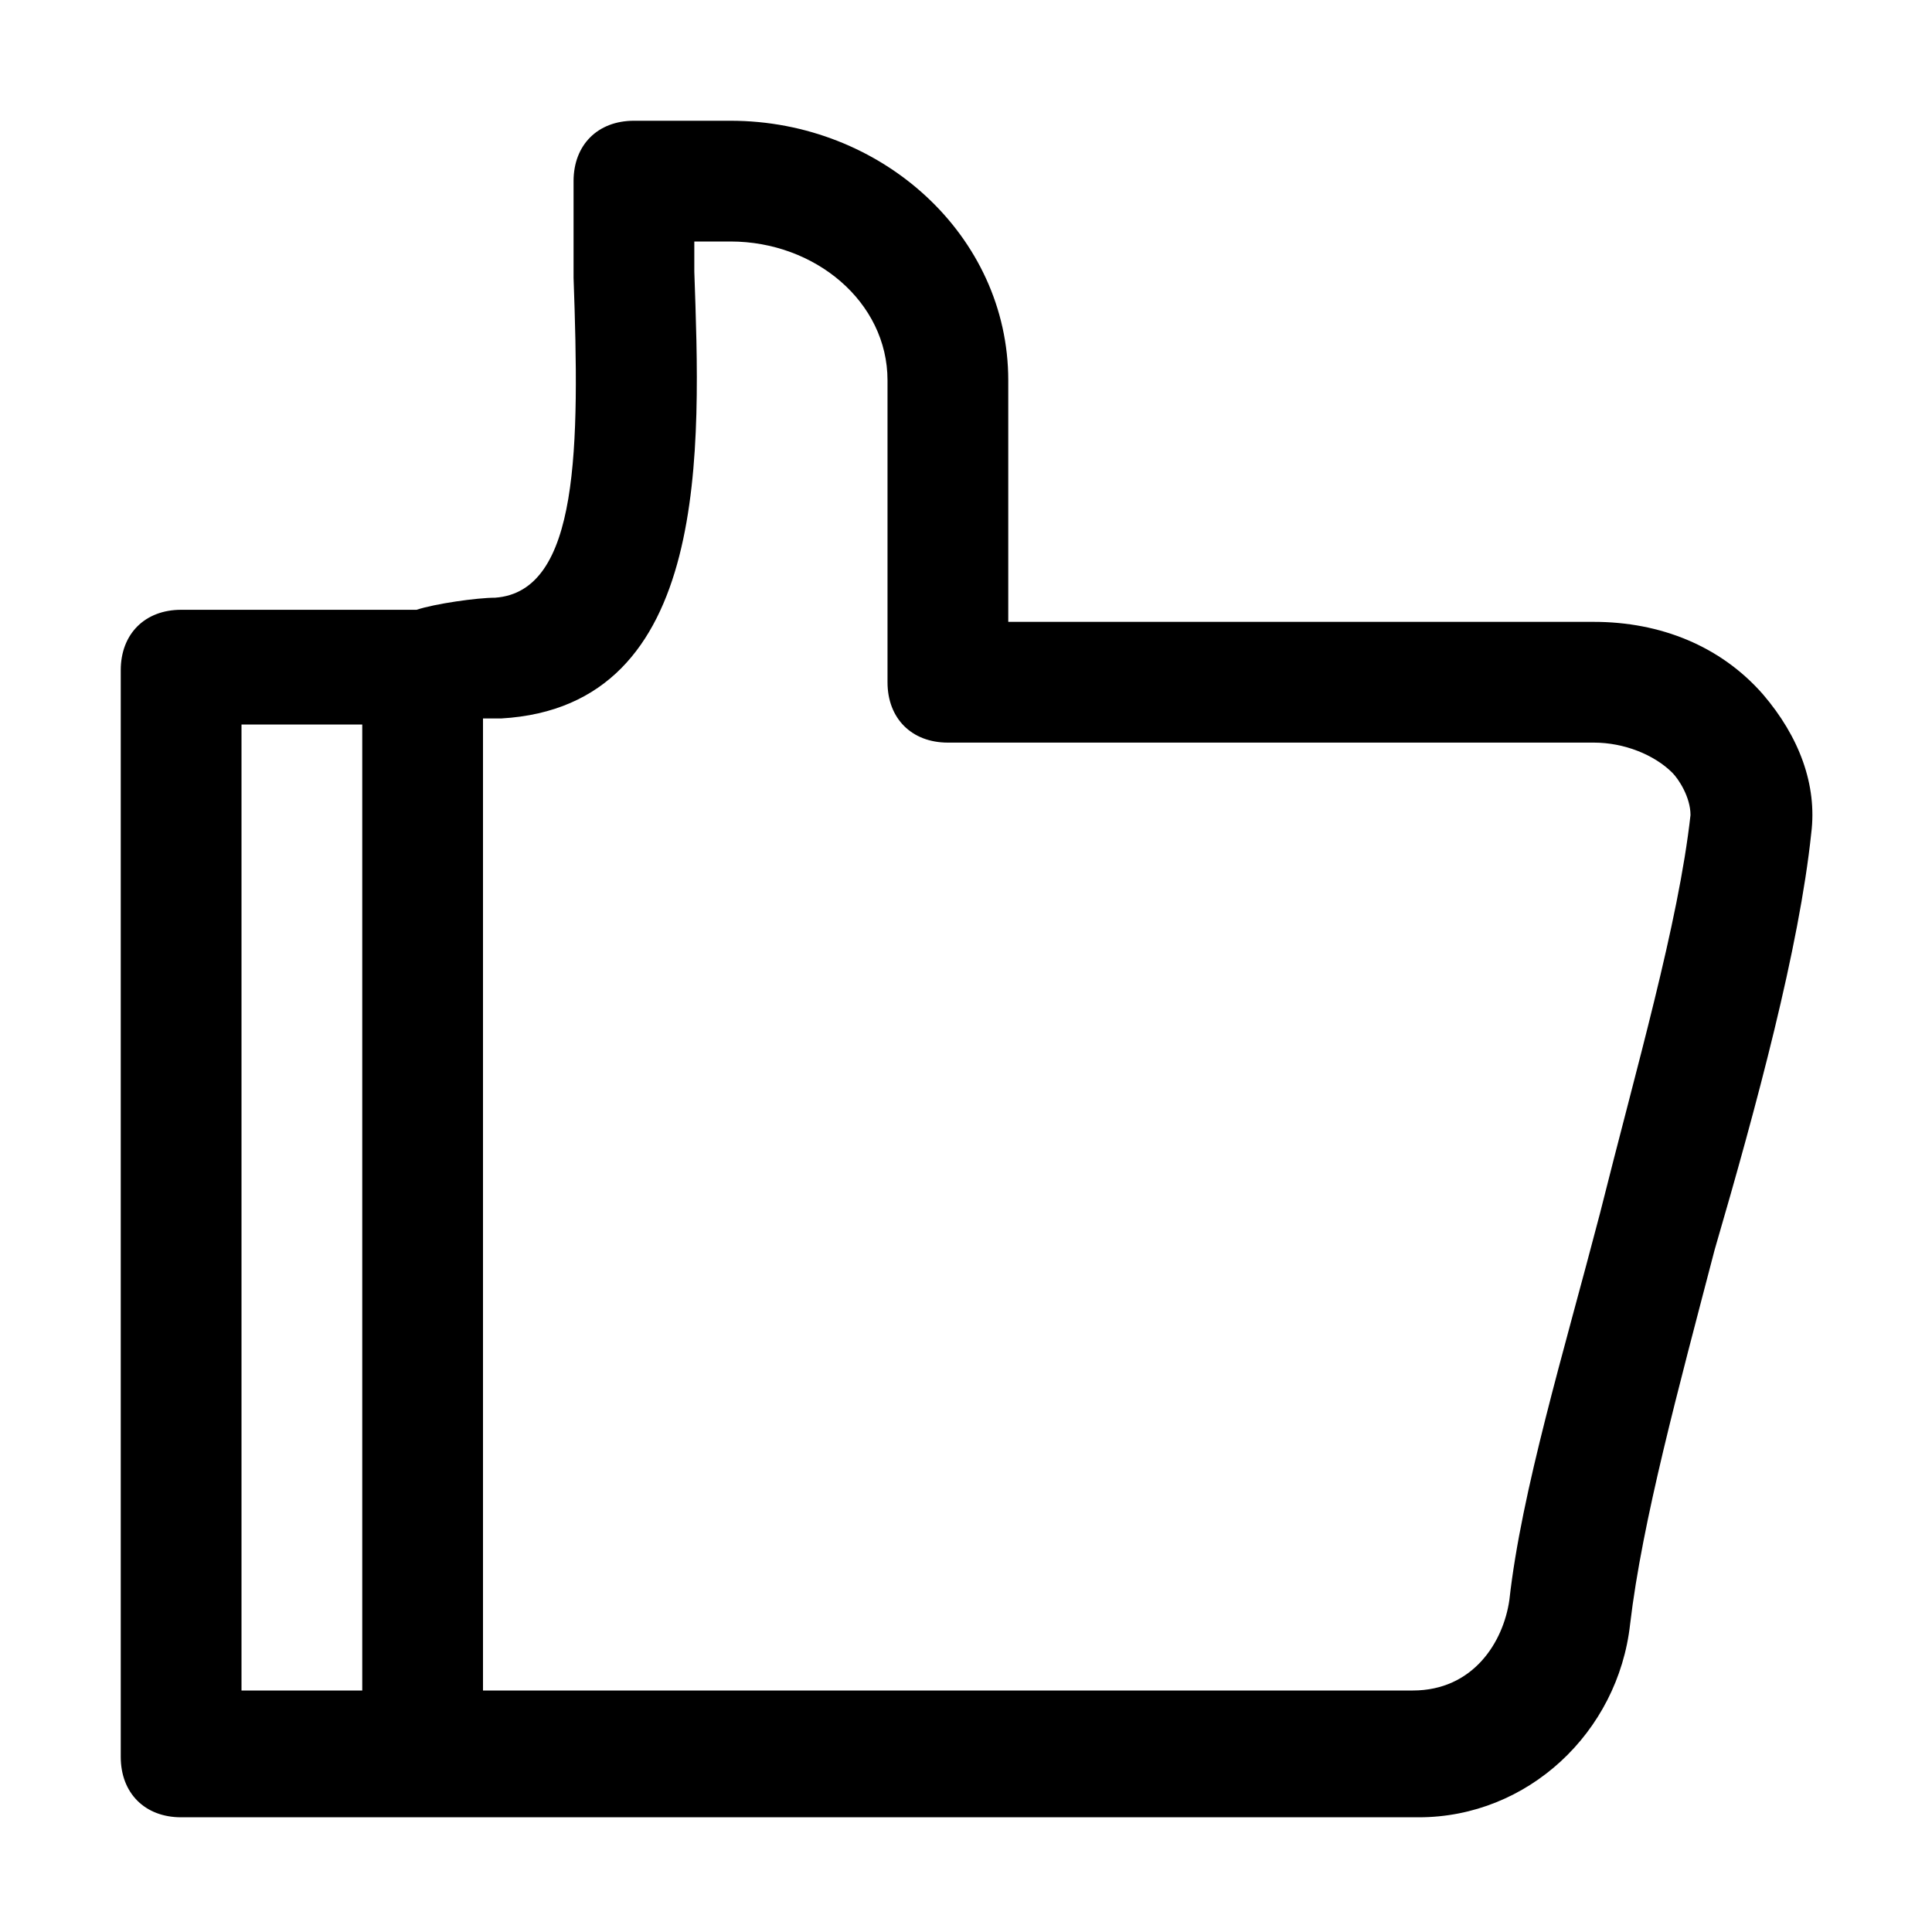 <?xml version="1.0" standalone="no"?><!DOCTYPE svg PUBLIC "-//W3C//DTD SVG 1.1//EN" "http://www.w3.org/Graphics/SVG/1.1/DTD/svg11.dtd"><svg t="1601555562764" class="icon" viewBox="0 0 1024 1024" version="1.1" xmlns="http://www.w3.org/2000/svg" p-id="4699" xmlns:xlink="http://www.w3.org/1999/xlink" width="400" height="400"><defs><style type="text/css"></style></defs><path d="M934.4 368c-22.4-25.6-54.4-38.4-89.6-38.4h-310.4v-128c0-76.8-67.2-137.6-147.2-137.6h-51.2c-19.2 0-32 12.8-32 32v51.2c3.2 89.6 3.2 166.4-41.6 169.6-9.6 0-32 3.2-41.6 6.4H96c-19.2 0-32 12.8-32 32v576c0 19.2 12.8 32 32 32h656c57.6 0 105.6-44.8 112-102.4 6.4-54.4 25.6-124.8 44.8-198.4 22.4-76.8 44.8-160 51.2-220.8 3.2-25.6-6.4-51.2-25.6-73.6zM192 896H128V384h64v512z m656-252.8c-19.2 73.6-41.6 147.2-48 204.8-3.2 22.4-19.2 48-51.2 48H256V380.8h9.6c112-6.4 105.6-144 102.4-236.8V128h19.2c44.8 0 83.2 32 83.2 73.6v160c0 19.2 12.8 32 32 32h342.4c16 0 32 6.4 41.6 16 3.2 3.2 9.6 12.8 9.6 22.4-6.4 57.6-28.8 134.4-48 211.2z" p-id="4700"></path></svg>
